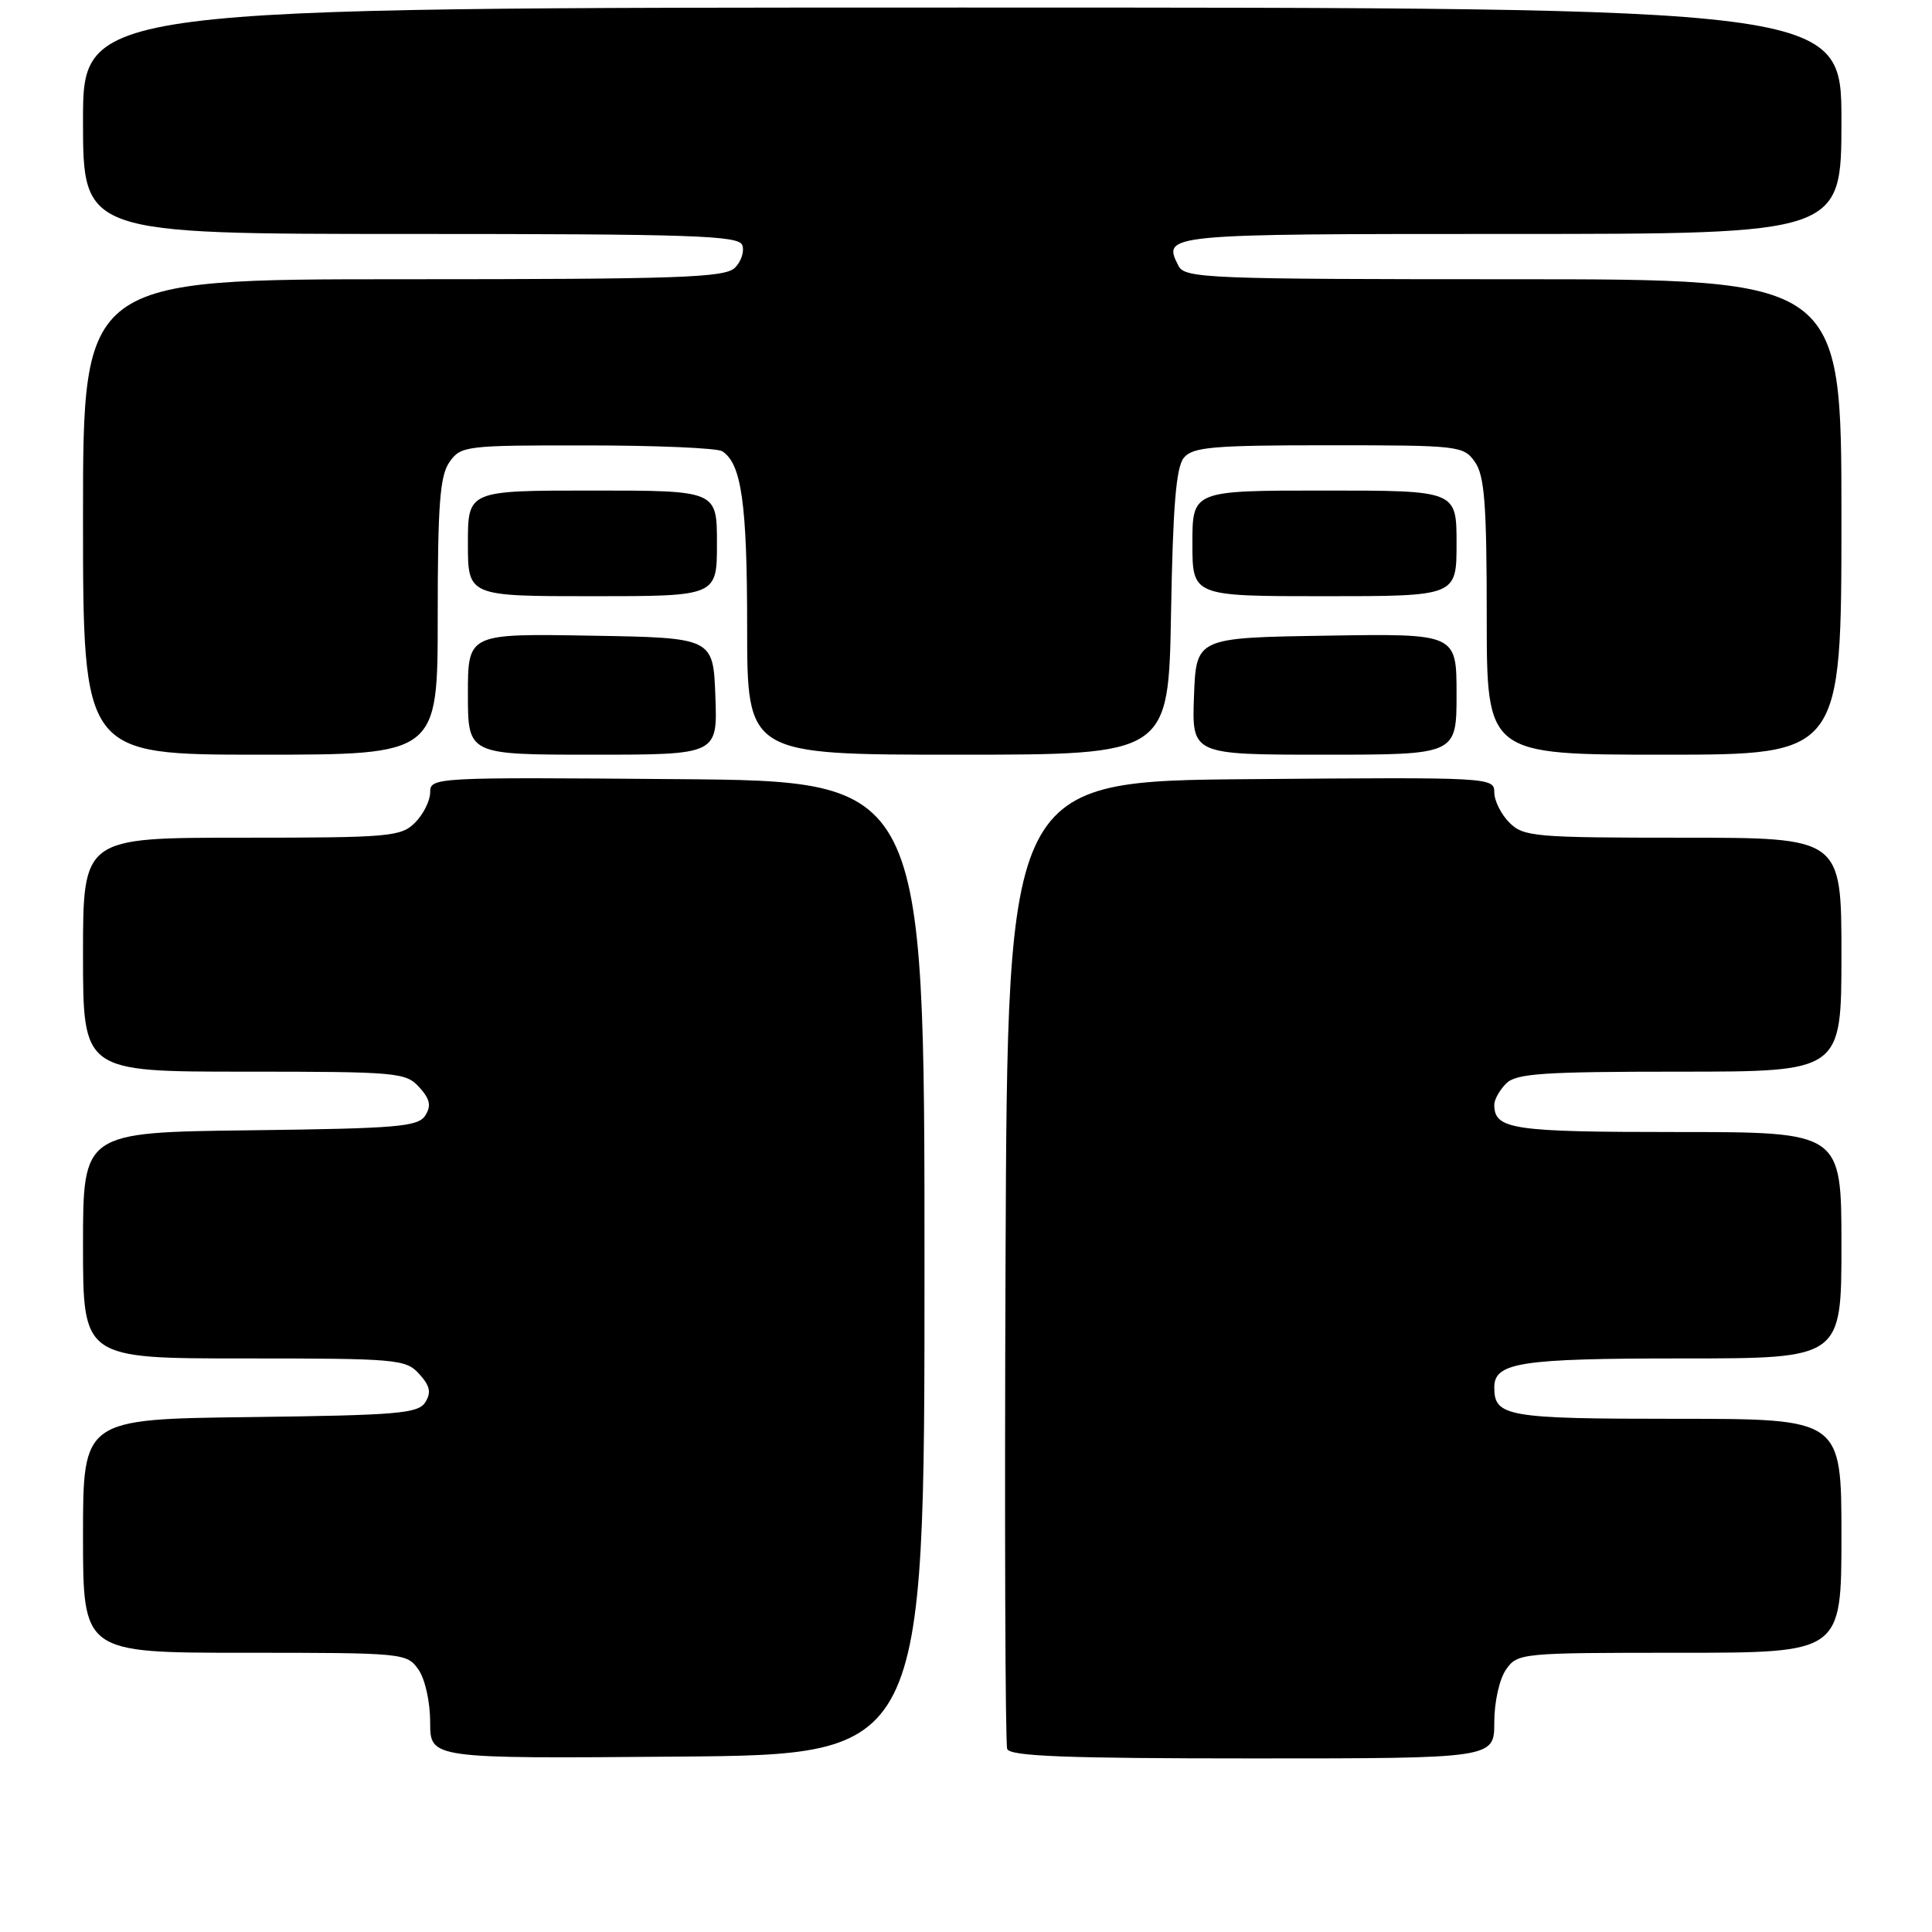 <?xml version="1.0" encoding="UTF-8" standalone="no"?>
<!DOCTYPE svg PUBLIC "-//W3C//DTD SVG 1.1//EN" "http://www.w3.org/Graphics/SVG/1.1/DTD/svg11.dtd" >
<svg xmlns="http://www.w3.org/2000/svg" xmlns:xlink="http://www.w3.org/1999/xlink" version="1.1" viewBox="0 0 256 256">
 <g >
 <path fill="currentColor"
d=" M 122.50 168.00 C 122.50 103.50 122.50 103.50 89.75 103.24 C 57.51 102.98 57.00 103.00 57.00 104.99 C 57.00 106.09 56.10 107.90 55.00 109.00 C 53.13 110.87 51.67 111.00 32.00 111.00 C 11.00 111.00 11.00 111.00 11.00 126.50 C 11.00 142.00 11.00 142.00 32.35 142.00 C 52.62 142.00 53.78 142.10 55.55 144.06 C 56.98 145.64 57.17 146.51 56.35 147.81 C 55.41 149.30 52.67 149.53 33.14 149.77 C 11.00 150.04 11.00 150.04 11.00 165.02 C 11.00 180.00 11.00 180.00 32.35 180.00 C 52.62 180.00 53.78 180.10 55.55 182.06 C 56.98 183.64 57.17 184.51 56.35 185.81 C 55.41 187.30 52.67 187.53 33.14 187.77 C 11.00 188.04 11.00 188.04 11.00 203.52 C 11.00 219.00 11.00 219.00 32.44 219.00 C 53.47 219.00 53.92 219.04 55.44 221.22 C 56.33 222.48 57.00 225.52 57.00 228.24 C 57.00 233.03 57.00 233.03 89.75 232.76 C 122.50 232.50 122.50 232.50 122.50 168.00 Z  M 198.00 228.22 C 198.00 225.52 198.68 222.48 199.56 221.22 C 201.08 219.04 201.53 219.00 222.56 219.00 C 244.00 219.00 244.00 219.00 244.00 203.50 C 244.00 188.00 244.00 188.00 222.20 188.00 C 199.66 188.00 198.00 187.71 198.00 183.84 C 198.00 180.53 201.42 180.00 222.93 180.00 C 244.00 180.00 244.00 180.00 244.00 165.00 C 244.00 150.00 244.00 150.00 222.20 150.00 C 200.33 150.00 198.00 149.65 198.00 146.37 C 198.00 145.70 198.71 144.44 199.57 143.57 C 200.90 142.24 204.42 142.00 222.57 142.00 C 244.00 142.00 244.00 142.00 244.00 126.50 C 244.00 111.00 244.00 111.00 223.00 111.00 C 203.33 111.00 201.87 110.87 200.00 109.00 C 198.90 107.90 198.00 106.09 198.00 104.99 C 198.00 103.00 197.49 102.98 165.75 103.24 C 133.50 103.50 133.50 103.50 133.24 167.00 C 133.10 201.93 133.20 231.06 133.46 231.75 C 133.83 232.71 141.26 233.00 165.97 233.00 C 198.00 233.00 198.00 233.00 198.00 228.22 Z  M 58.00 81.72 C 58.00 66.80 58.29 63.04 59.56 61.22 C 61.06 59.08 61.68 59.00 77.81 59.02 C 86.99 59.02 95.03 59.37 95.69 59.79 C 98.25 61.41 99.00 66.69 99.00 83.07 C 99.00 100.00 99.00 100.00 126.92 100.00 C 154.84 100.00 154.84 100.00 155.17 81.15 C 155.42 67.03 155.84 61.89 156.87 60.65 C 158.05 59.23 160.72 59.00 176.07 59.00 C 193.35 59.00 193.93 59.07 195.44 61.22 C 196.71 63.04 197.00 66.80 197.00 81.72 C 197.00 100.00 197.00 100.00 220.50 100.00 C 244.00 100.00 244.00 100.00 244.00 68.50 C 244.00 37.00 244.00 37.00 200.54 37.00 C 160.15 37.00 157.01 36.88 156.17 35.25 C 153.99 31.01 154.08 31.00 200.08 31.00 C 244.00 31.00 244.00 31.00 244.00 16.00 C 244.00 1.00 244.00 1.00 127.50 1.00 C 11.00 1.00 11.00 1.00 11.00 16.00 C 11.00 31.00 11.00 31.00 54.39 31.00 C 91.66 31.00 97.87 31.21 98.35 32.47 C 98.66 33.28 98.23 34.63 97.39 35.47 C 96.06 36.79 90.17 37.00 53.43 37.00 C 11.00 37.00 11.00 37.00 11.00 68.50 C 11.00 100.00 11.00 100.00 34.50 100.00 C 58.00 100.00 58.00 100.00 58.00 81.72 Z  M 94.79 92.25 C 94.50 84.50 94.50 84.50 78.25 84.23 C 62.00 83.95 62.00 83.95 62.00 91.98 C 62.00 100.00 62.00 100.00 78.54 100.00 C 95.08 100.00 95.08 100.00 94.79 92.25 Z  M 193.00 91.98 C 193.00 83.95 193.00 83.95 175.75 84.23 C 158.50 84.50 158.50 84.50 158.21 92.25 C 157.92 100.00 157.92 100.00 175.46 100.00 C 193.00 100.00 193.00 100.00 193.00 91.98 Z  M 95.00 72.00 C 95.00 65.00 95.00 65.00 78.50 65.00 C 62.00 65.00 62.00 65.00 62.00 72.00 C 62.00 79.00 62.00 79.00 78.50 79.00 C 95.00 79.00 95.00 79.00 95.00 72.00 Z  M 193.00 72.00 C 193.00 65.00 193.00 65.00 175.50 65.00 C 158.00 65.00 158.00 65.00 158.00 72.00 C 158.00 79.00 158.00 79.00 175.50 79.00 C 193.00 79.00 193.00 79.00 193.00 72.00 Z "/>
</g>
</svg>